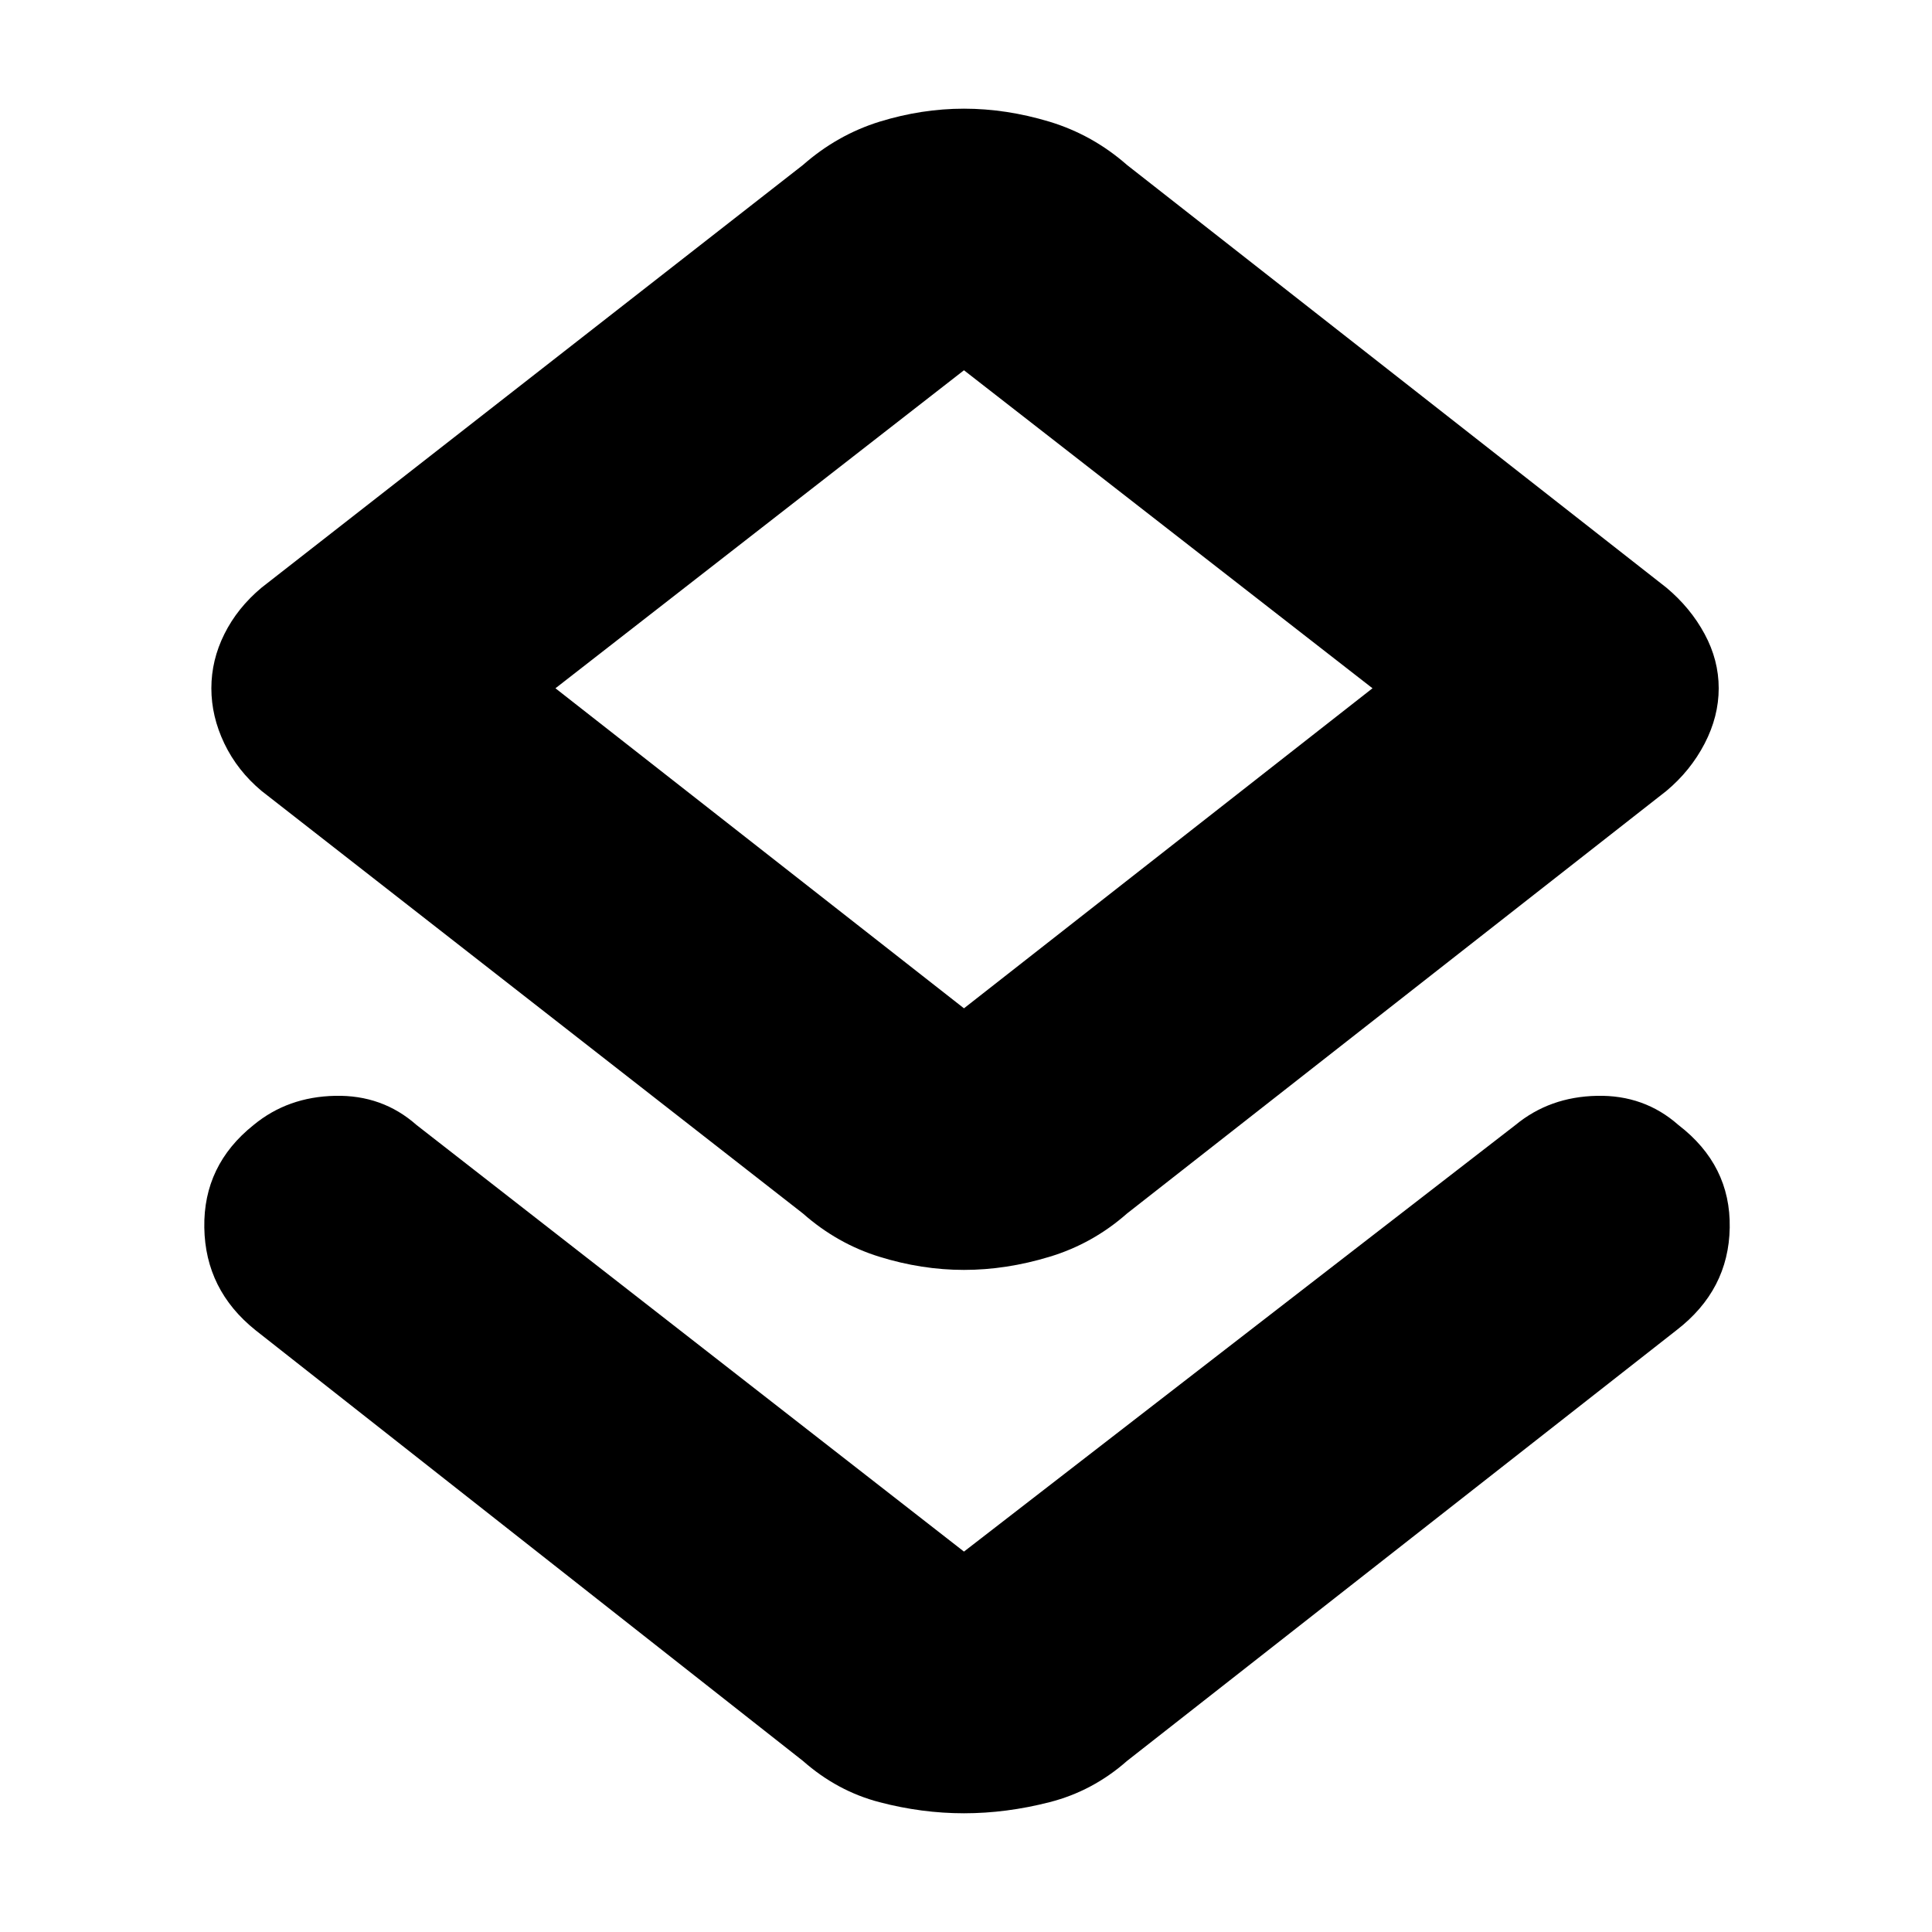 <svg xmlns="http://www.w3.org/2000/svg" height="20" width="20"><path d="M9.979 18.771q-.437 0-.875-.115-.437-.114-.792-.427l-5.666-4.458q-.521-.417-.531-1.063-.011-.646.51-1.062.354-.292.844-.302.489-.011.843.302l5.667 4.416 5.709-4.416q.354-.292.843-.302.49-.011.844.302.542.416.531 1.062-.01.646-.552 1.063l-5.687 4.458q-.355.313-.802.427-.448.115-.886.115Zm0-5.625q-.437 0-.875-.136-.437-.135-.792-.448L2.708 8.188q-.25-.209-.385-.49t-.135-.573q0-.292.135-.562.135-.271.385-.48l5.604-4.375q.355-.312.792-.448.438-.135.875-.135.438 0 .886.135.447.136.802.448l5.583 4.375q.25.209.396.48.146.27.146.562 0 .292-.146.573-.146.281-.396.49l-5.583 4.374q-.355.313-.802.448-.448.136-.886.136Zm0-2.708 4.229-3.313-4.229-3.292L5.75 7.125Zm0-3.313Z"/></svg>